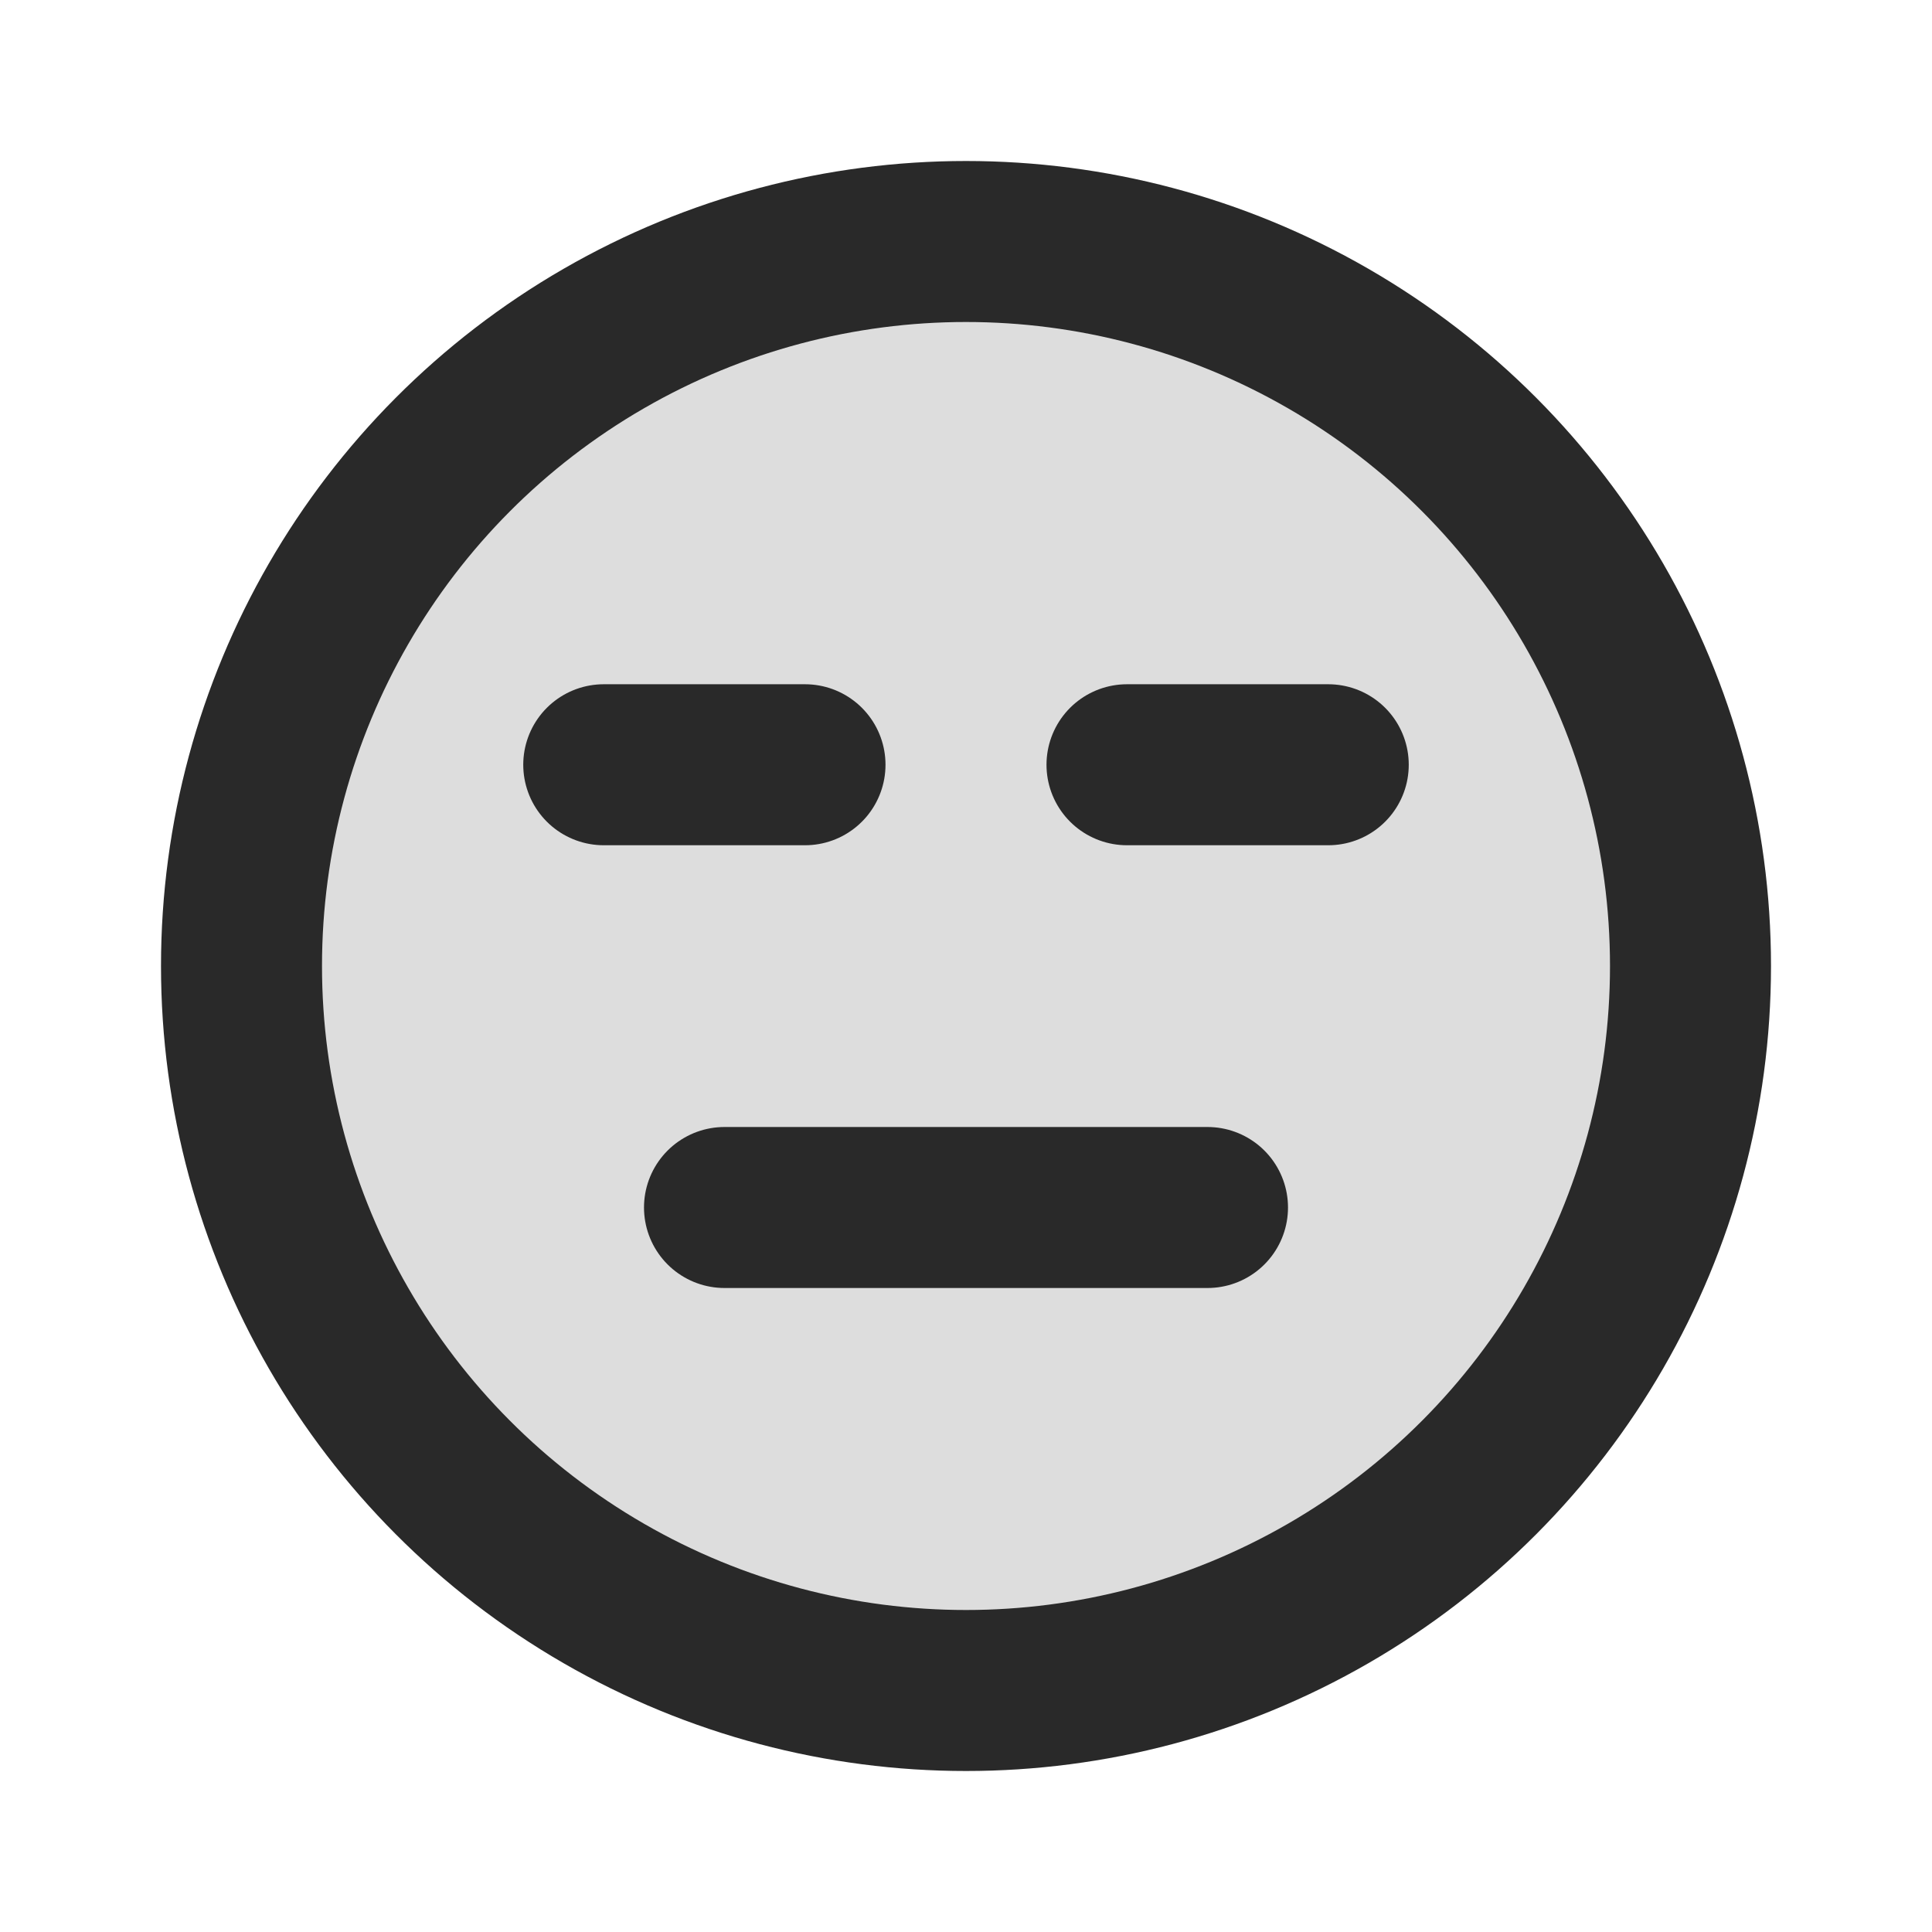 <svg width="24" height="24" viewBox="0 0 24 24" fill="none" xmlns="http://www.w3.org/2000/svg">
<g clip-path="url(#clip0_1_24803)">
<circle opacity="0.16" cx="12" cy="12" r="9" fill="#292929"/>
<circle cx="12" cy="12" r="9" stroke="#292929" stroke-width="2" stroke-linecap="round" stroke-linejoin="round"/>
<path d="M9 15H15" stroke="#292929" stroke-width="2" stroke-linecap="round"/>
<path d="M16.5 9.5H14" stroke="#292929" stroke-width="2" stroke-linecap="round" stroke-linejoin="round"/>
<path d="M10 9.5H7.5" stroke="#292929" stroke-width="2" stroke-linecap="round" stroke-linejoin="round"/>
</g>
<defs>
<clipPath id="clip0_1_24803">
<rect width="24" height="24" fill="white"/>
</clipPath>
</defs>
</svg>
